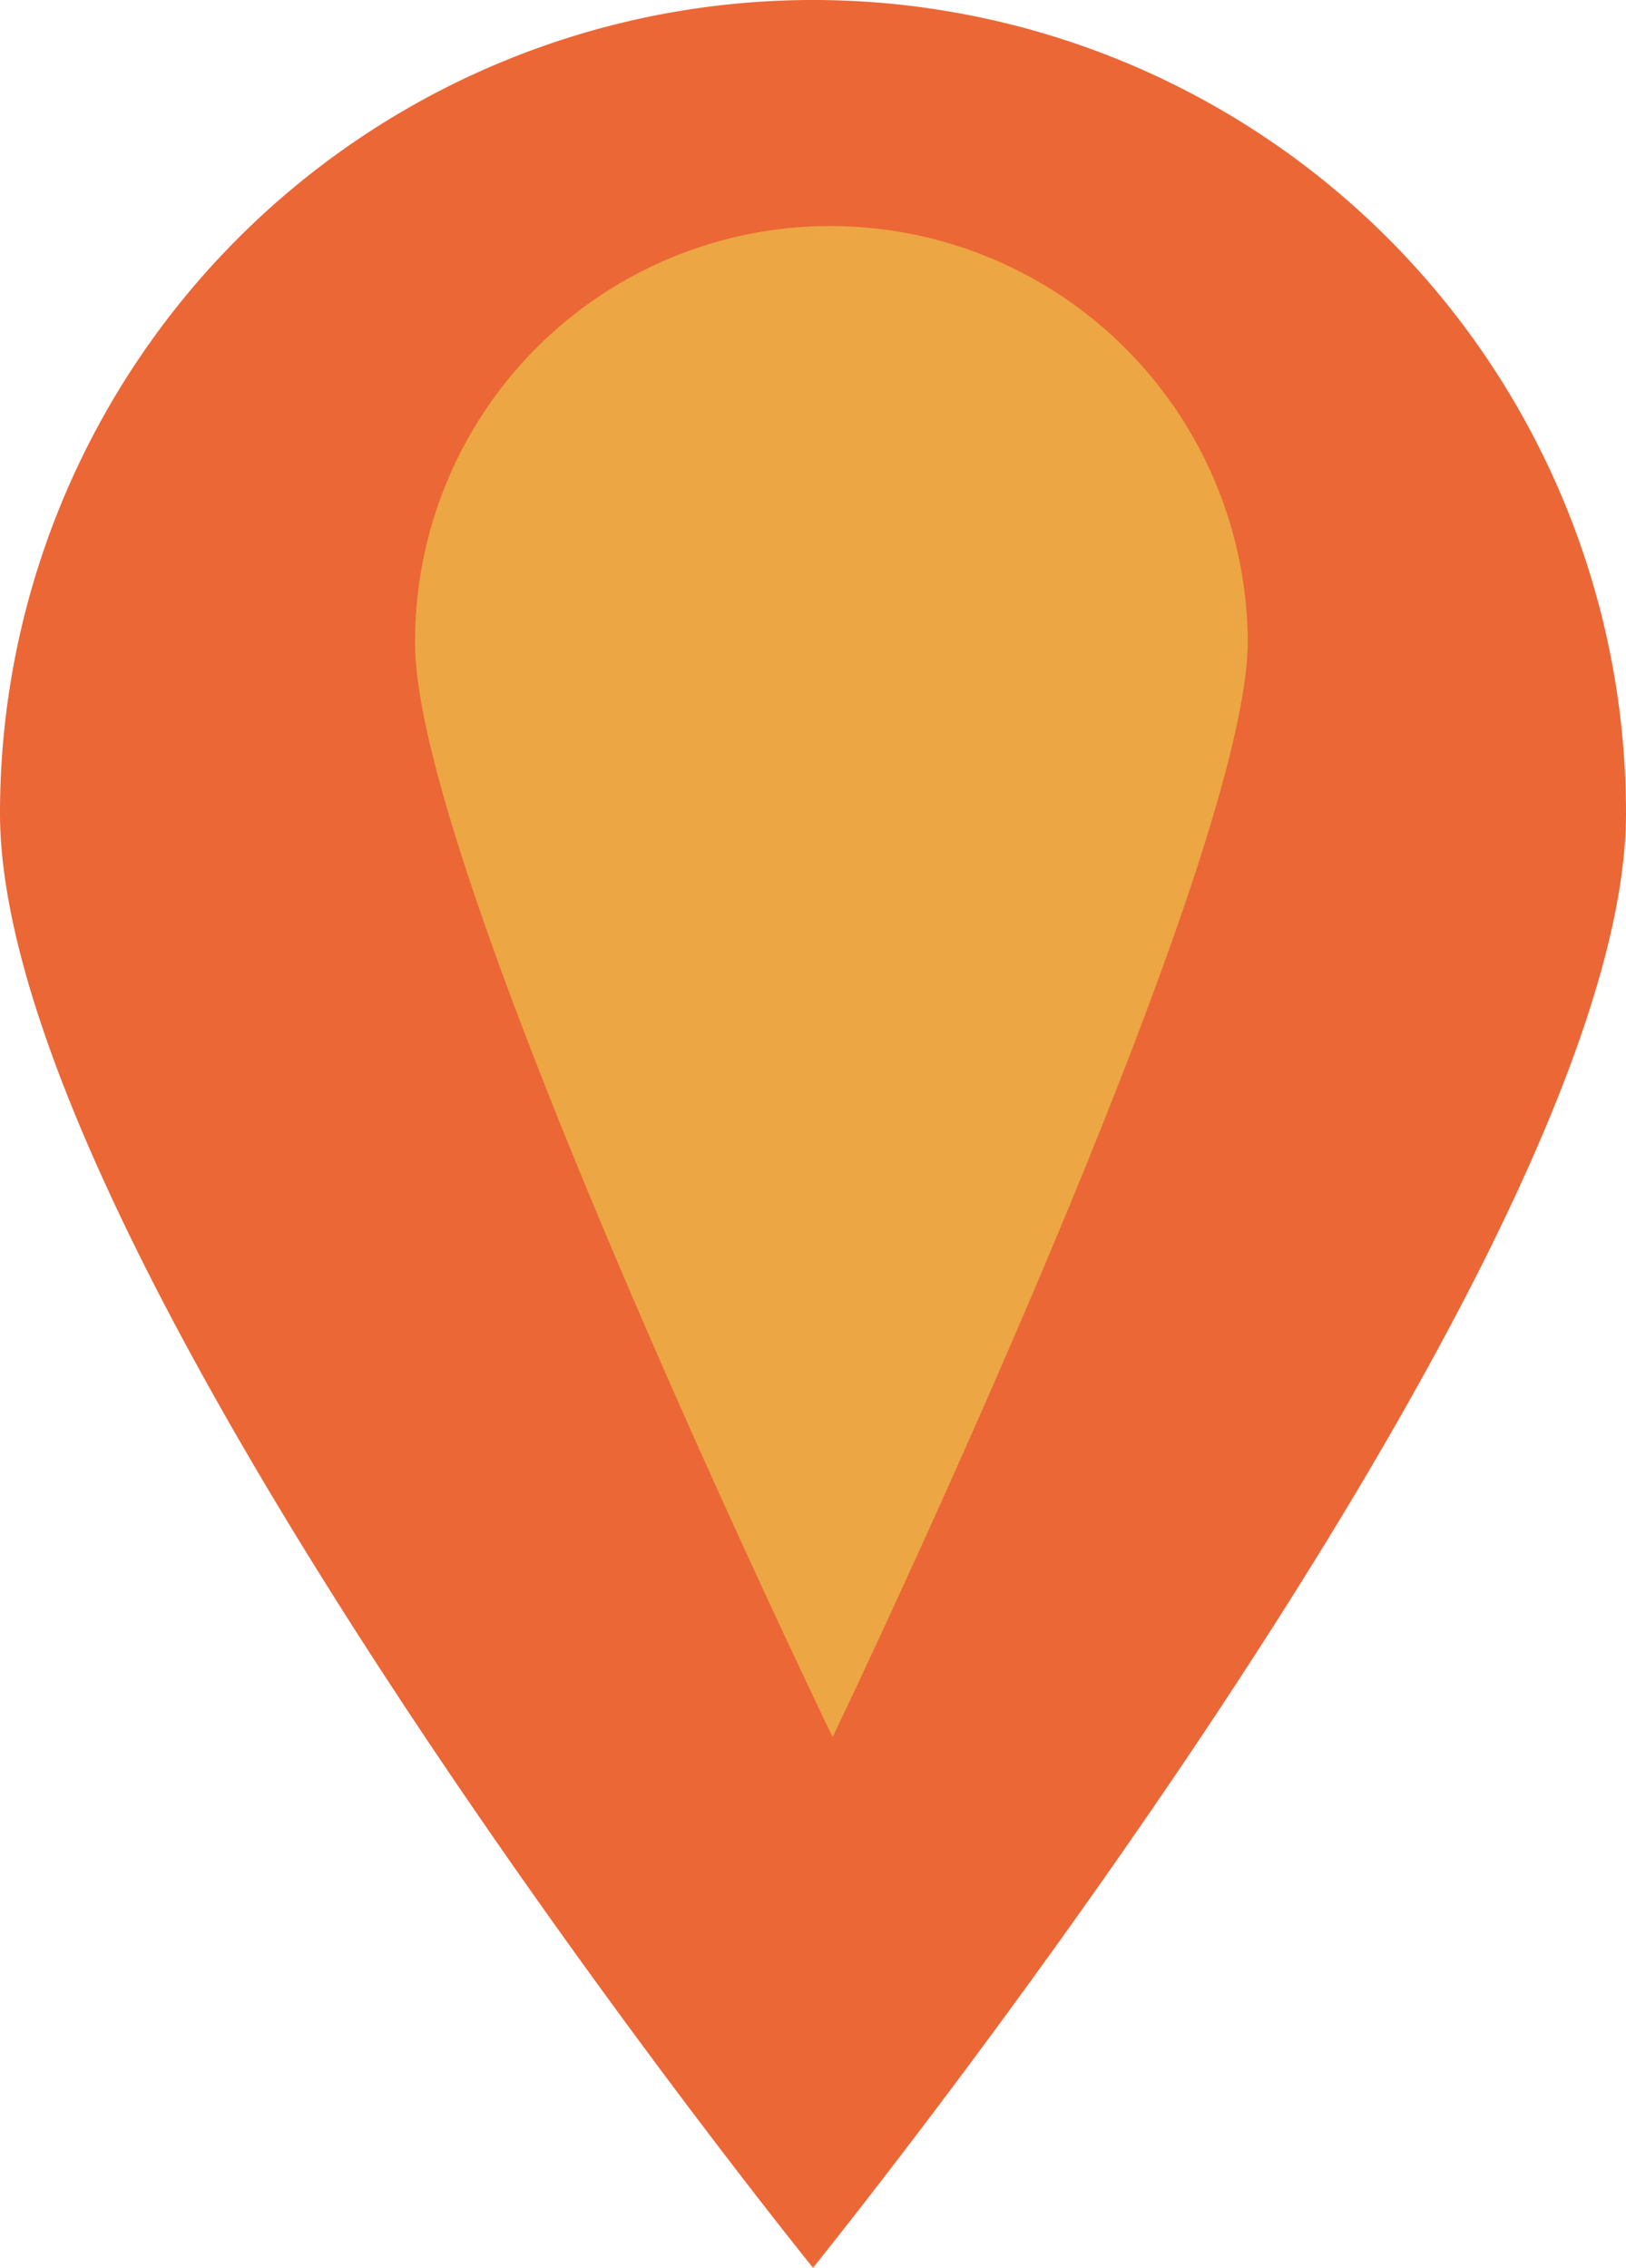 <svg xmlns="http://www.w3.org/2000/svg" viewBox="0 0 66.2 92.3"><path d="M0 33.1a33.1 33.1 0 0166.2 0c0 18.3-33.1 59.2-33.1 59.2S0 51.4 0 33.1" fill="#eb6736"/><path d="M33.8 9.2a16.9 16.9 0 00-16.9 17c0 9.4 17 44.5 17 44.5s16.9-35.2 16.9-44.6a17 17 0 00-17-16.9" fill="#eca643"/></svg>